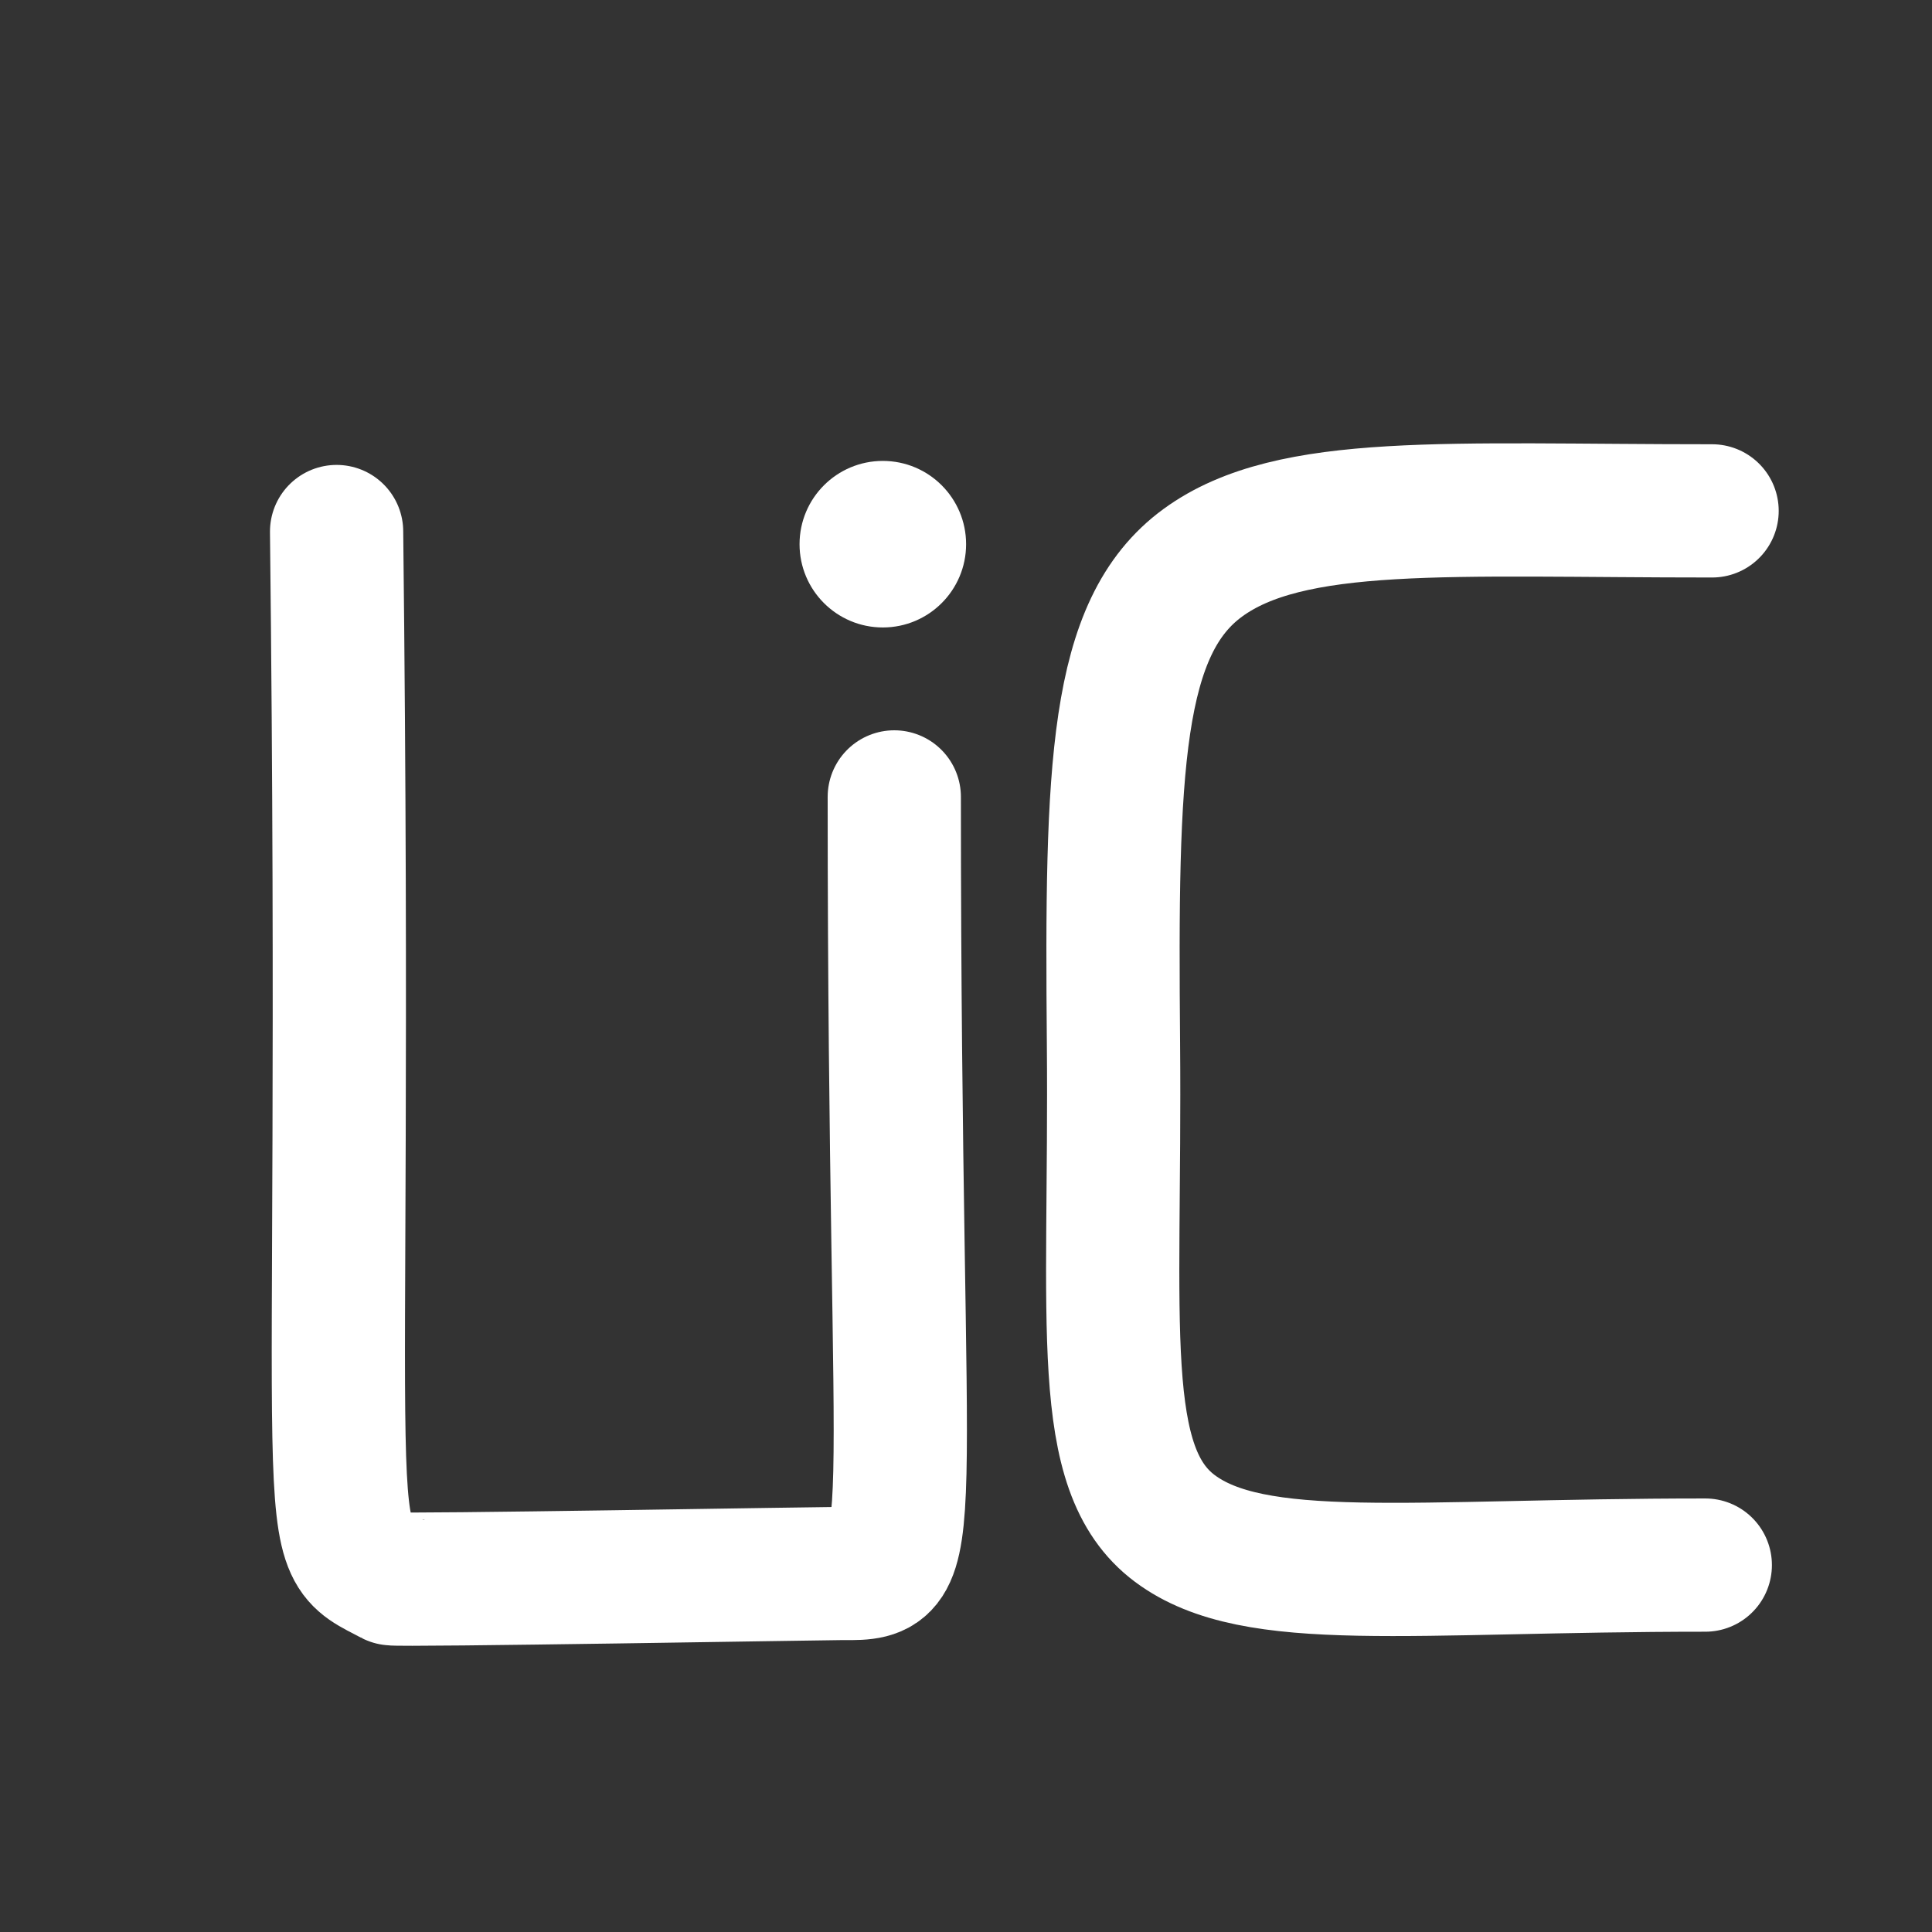 <svg xmlns="http://www.w3.org/2000/svg" viewBox="266 200 58 58">
  <rect x="266" y="200" width="58" height="58" fill="#333333" stroke="none"/>
  <ellipse style="stroke: white; fill: white; transform-origin: 82.722% 34.904%;" cx="292.503" cy="216.337" rx="2" ry="2"></ellipse>
  <path style="stroke: white; stroke-width: 4px; stroke-linecap: round; fill-opacity: 0;" d="M 317.398 215.337 C 309.481 215.338 304.748 214.967 302.109 216.895 C 299.47 218.823 299.356 223.05 299.427 231.31 C 299.5 239.824 298.874 244.094 301.268 245.884 C 303.662 247.675 308.322 246.985 317.194 246.985"></path>
  <path style="stroke: white; stroke-width: 4px; stroke-linejoin: round; stroke-linecap: round; fill-opacity: 0;" d="M 276.105 215.957 C 276.464 247.719 275.379 246.127 277.774 247.397 C 277.891 247.459 291.033 247.232 291.342 247.236 C 293.797 247.27 292.847 246.871 292.847 223.924"></path>
</svg>